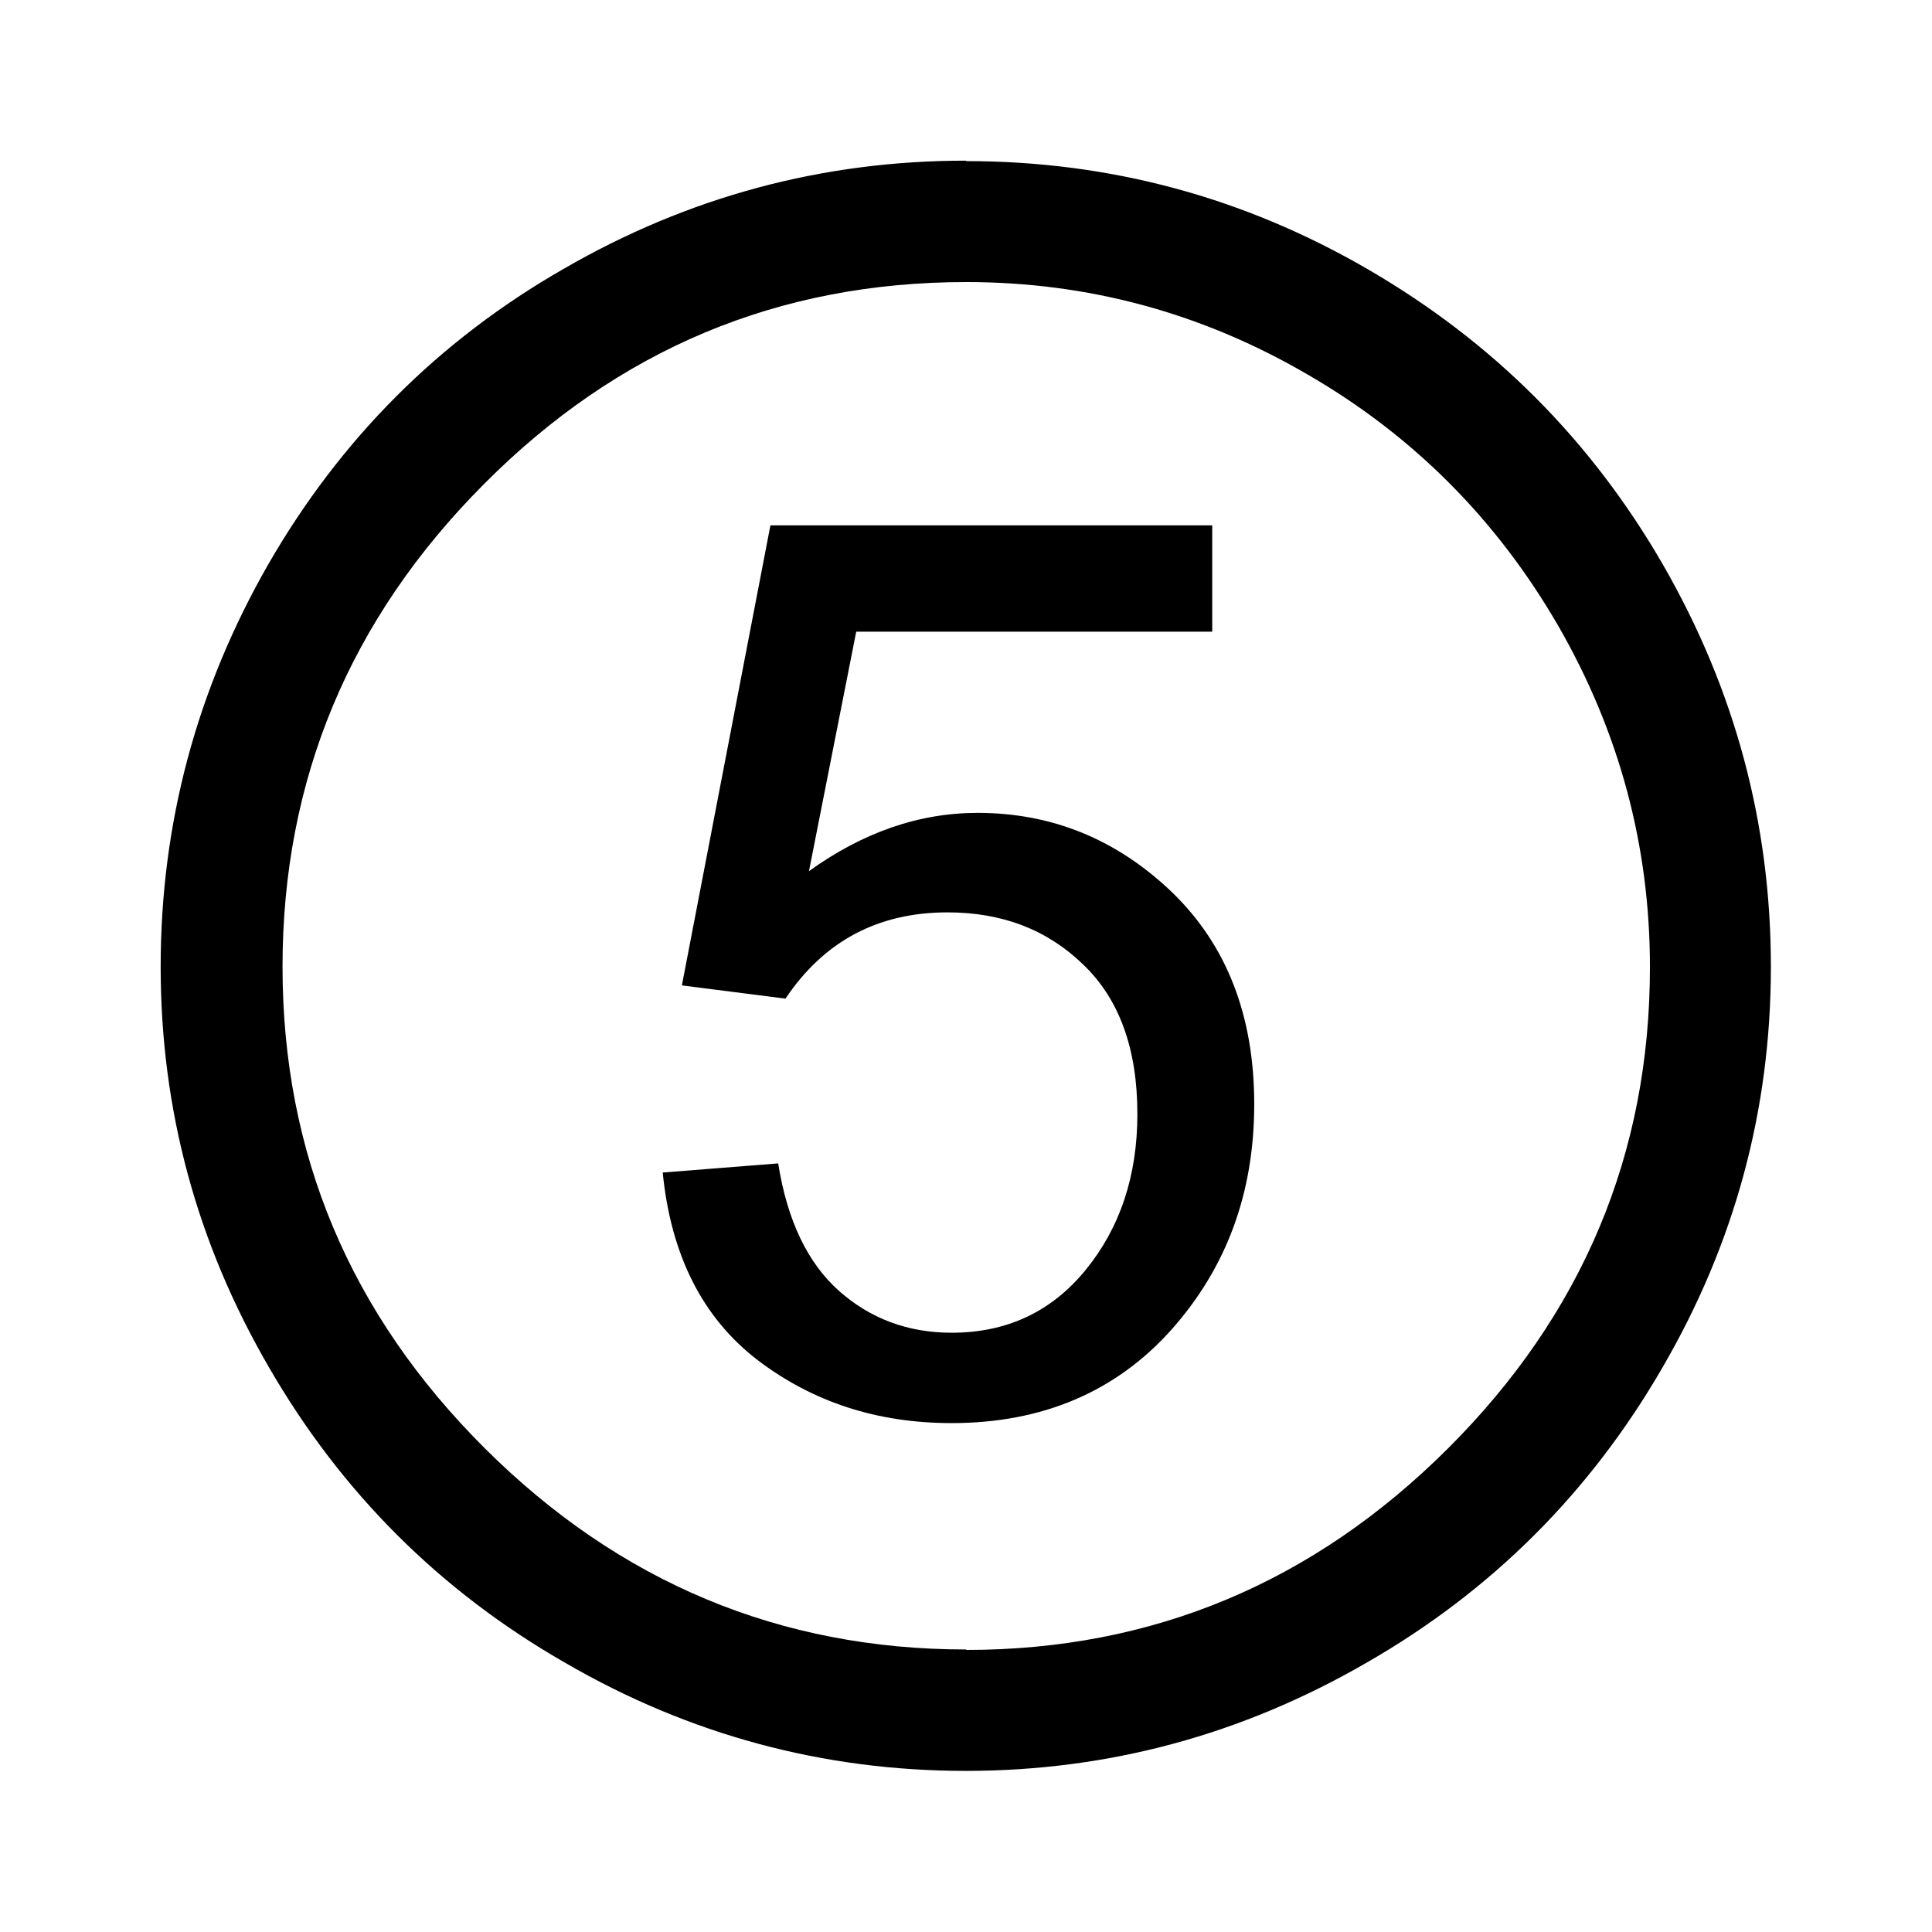 <?xml version="1.0" encoding="UTF-8"?>
<!DOCTYPE svg PUBLIC "-//W3C//DTD SVG 1.1//EN" "http://www.w3.org/Graphics/SVG/1.1/DTD/svg11.dtd">
<!-- Creator: CorelDRAW -->
<svg xmlns="http://www.w3.org/2000/svg" xml:space="preserve" width="4.233mm" height="4.233mm" style="shape-rendering:geometricPrecision; text-rendering:geometricPrecision; image-rendering:optimizeQuality; fill-rule:evenodd; clip-rule:evenodd"
viewBox="0 0 4.233 4.233"
 xmlns:xlink="http://www.w3.org/1999/xlink">
 <defs>
  <style type="text/css">
   <![CDATA[
    .fil0 {fill:black;fill-rule:nonzero}
   ]]>
  </style>
 </defs>
 <g id="Capa_x0020_1">
  <path class="fil0" d="M2.117 0.353c0.314,0 0.608,0.079 0.88,0.237 0.274,0.159 0.489,0.374 0.647,0.648 0.157,0.273 0.236,0.566 0.236,0.88 0,0.313 -0.079,0.606 -0.238,0.879 -0.158,0.273 -0.374,0.489 -0.648,0.646 -0.273,0.158 -0.566,0.237 -0.878,0.237 -0.312,0 -0.606,-0.079 -0.878,-0.237 -0.274,-0.157 -0.49,-0.373 -0.648,-0.646 -0.159,-0.273 -0.238,-0.566 -0.238,-0.879 0,-0.314 0.079,-0.608 0.236,-0.882 0.158,-0.274 0.373,-0.49 0.647,-0.647 0.273,-0.158 0.567,-0.237 0.881,-0.237zm0 3.262c0.408,0 0.76,-0.147 1.055,-0.441 0.295,-0.294 0.443,-0.646 0.443,-1.055 0,-0.266 -0.067,-0.515 -0.201,-0.748 -0.135,-0.233 -0.318,-0.417 -0.55,-0.551 -0.232,-0.135 -0.481,-0.202 -0.747,-0.202 -0.411,0 -0.763,0.147 -1.057,0.443 -0.294,0.295 -0.441,0.648 -0.441,1.057 0,0.41 0.148,0.761 0.443,1.055 0.295,0.294 0.647,0.441 1.055,0.441zm-0.345 -1.706c0.118,-0.085 0.241,-0.128 0.37,-0.128 0.163,0 0.305,0.058 0.426,0.174 0.12,0.116 0.18,0.271 0.18,0.464 0,0.194 -0.06,0.358 -0.182,0.495 -0.122,0.136 -0.283,0.204 -0.481,0.204 -0.163,0 -0.304,-0.046 -0.425,-0.138 -0.121,-0.093 -0.19,-0.23 -0.208,-0.411l0.253 -0.02c0.02,0.126 0.065,0.219 0.134,0.28 0.068,0.06 0.15,0.091 0.246,0.091 0.121,0 0.219,-0.046 0.294,-0.138 0.075,-0.092 0.113,-0.206 0.113,-0.341 0,-0.142 -0.039,-0.251 -0.118,-0.327 -0.079,-0.077 -0.178,-0.115 -0.298,-0.115 -0.151,0 -0.27,0.062 -0.355,0.189l-0.227 -0.029 0.194 -1.008 0.968 0 0 0.233 -0.78 0 -0.104 0.527z"/>
 </g>
</svg>
